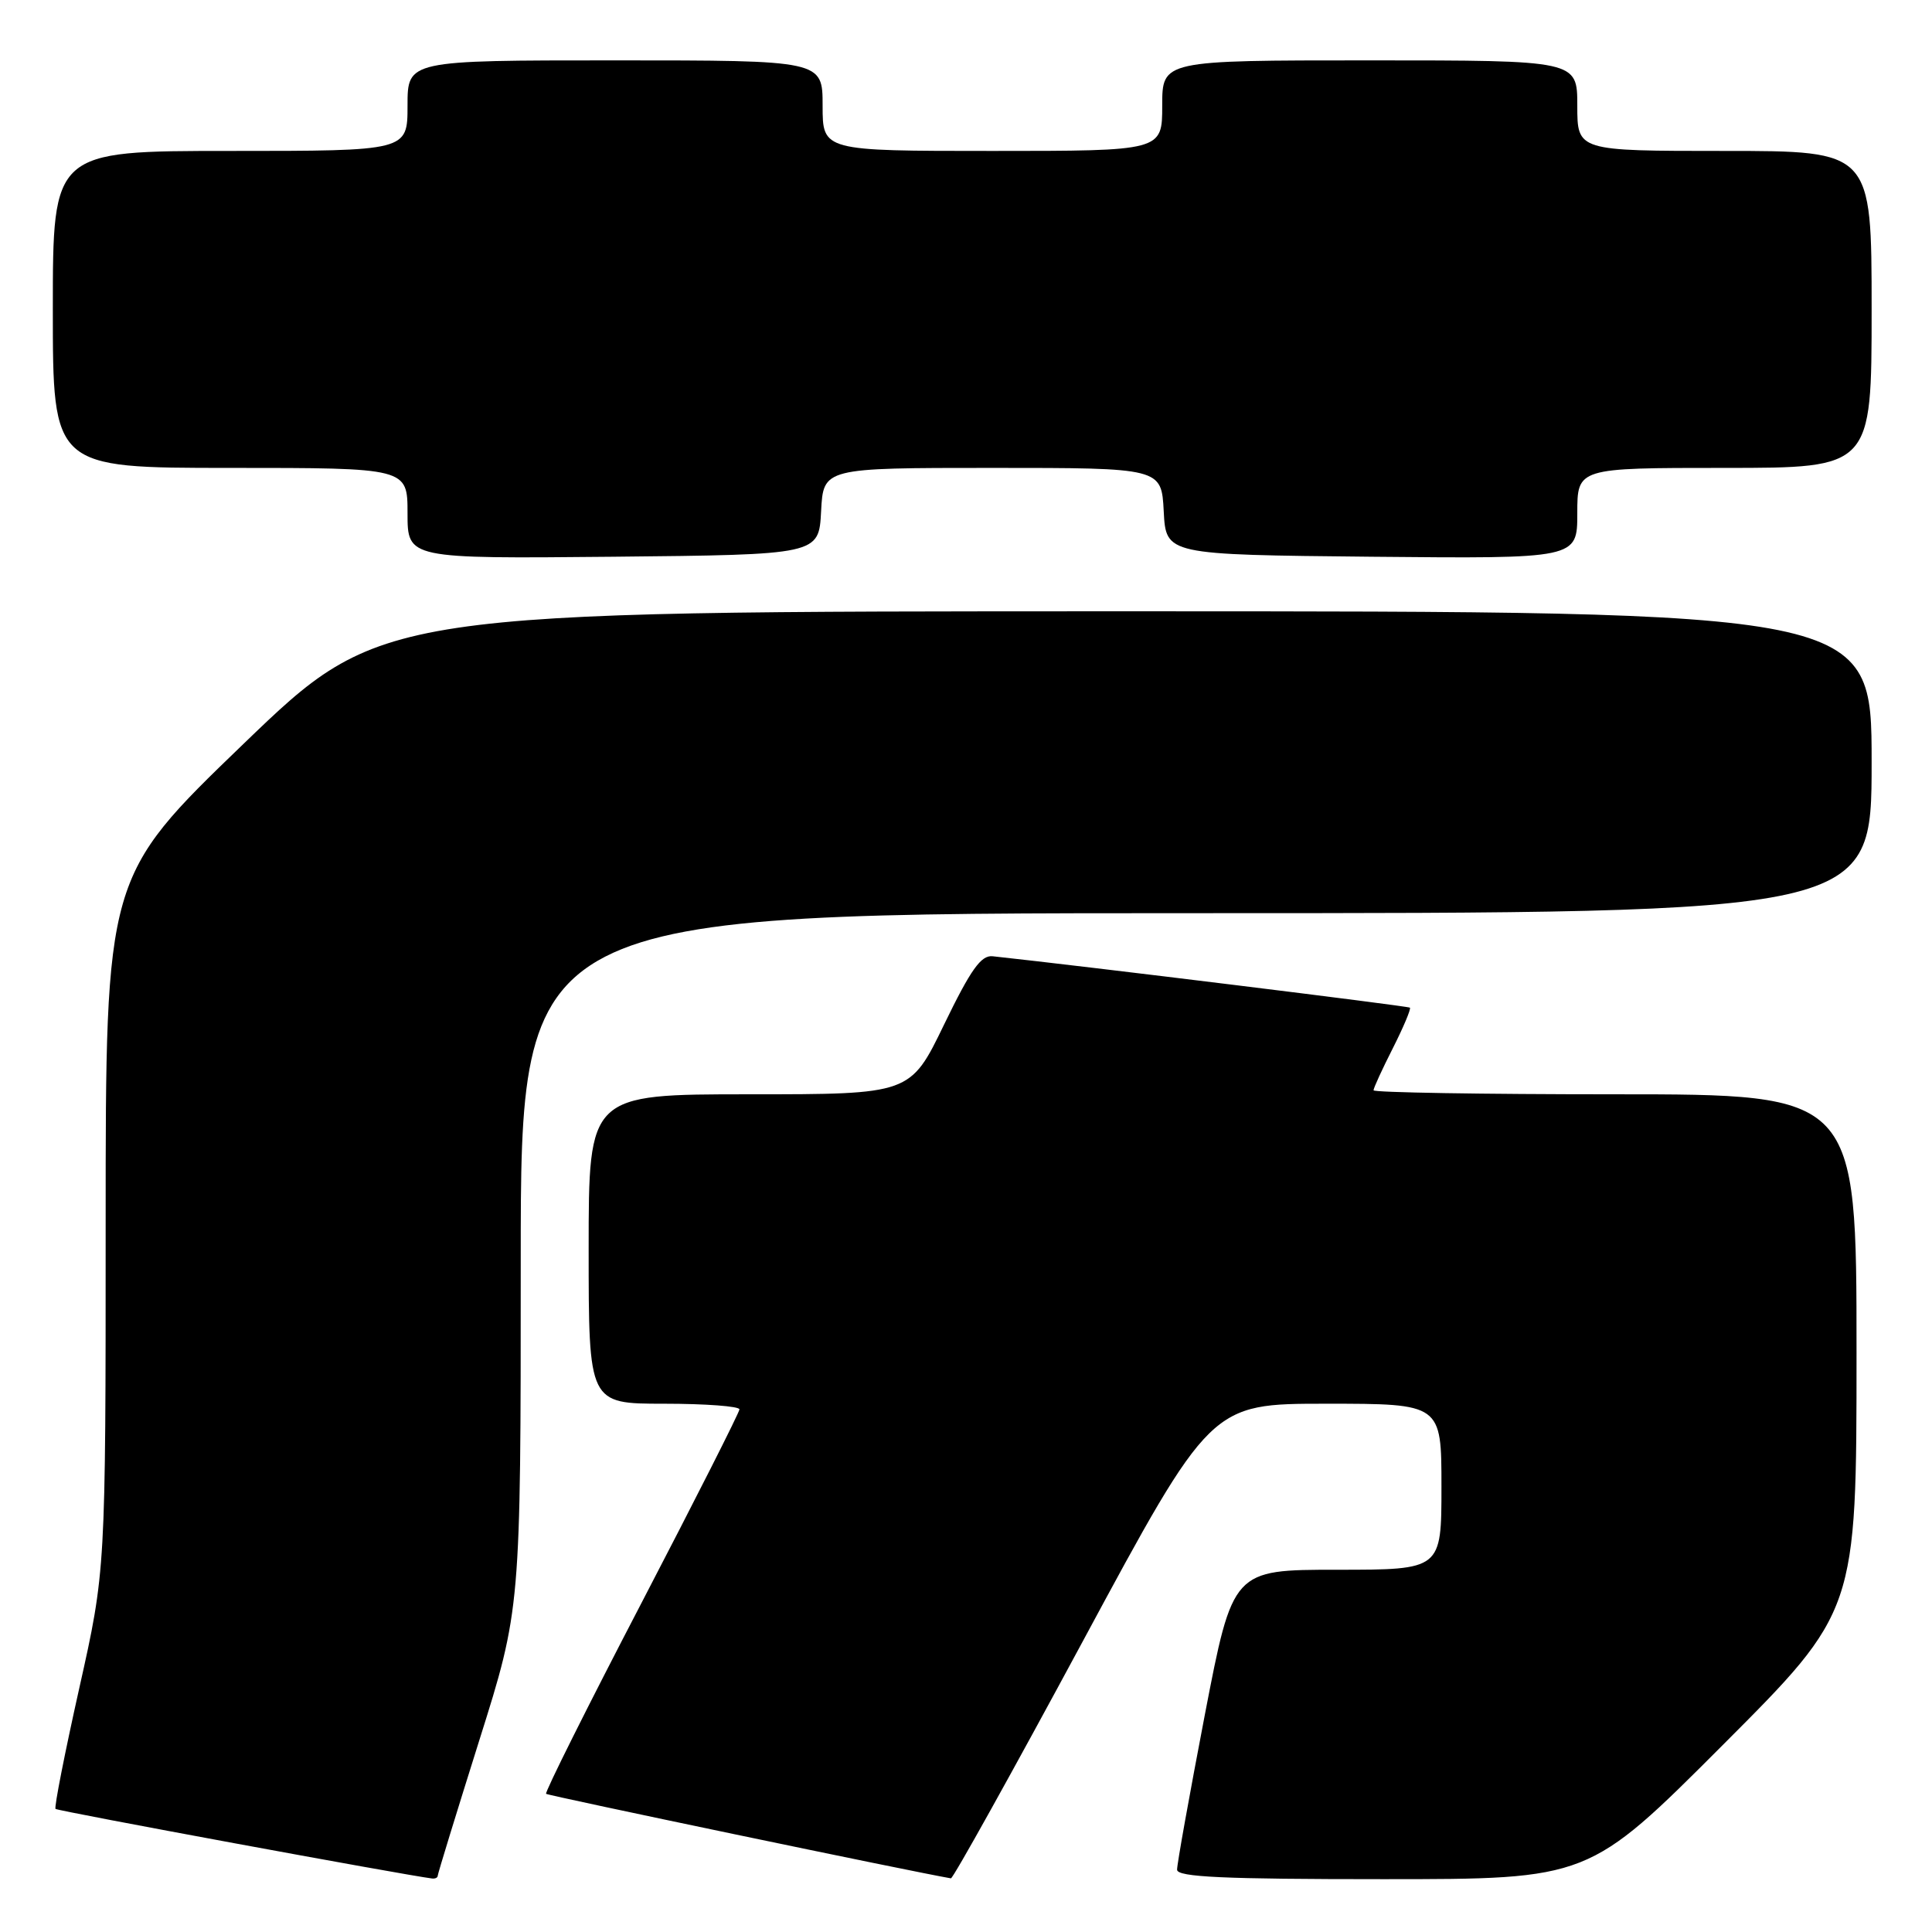 <?xml version="1.0" encoding="UTF-8" standalone="no"?>
<!DOCTYPE svg PUBLIC "-//W3C//DTD SVG 1.1//EN" "http://www.w3.org/Graphics/SVG/1.1/DTD/svg11.dtd" >
<svg xmlns="http://www.w3.org/2000/svg" xmlns:xlink="http://www.w3.org/1999/xlink" version="1.1" viewBox="0 0 256 256">
 <g >
 <path fill="currentColor"
d=" M 58.00 248.55 C 58.00 248.30 60.48 240.23 63.50 230.63 C 69.00 213.18 69.00 213.18 69.00 167.09 C 69.00 121.00 69.00 121.00 158.50 121.00 C 248.00 121.00 248.00 121.00 248.00 101.00 C 248.00 81.00 248.00 81.00 149.25 81.00 C 50.50 81.00 50.50 81.00 32.25 98.58 C 14.00 116.17 14.00 116.17 14.00 162.13 C 14.00 208.09 14.00 208.09 10.50 223.71 C 8.58 232.30 7.16 239.50 7.36 239.69 C 7.63 239.97 53.53 248.44 57.25 248.91 C 57.66 248.96 58.00 248.80 58.00 248.55 Z  M 143.47 217.49 C 160.44 186.00 160.44 186.00 175.72 186.00 C 191.00 186.00 191.00 186.00 191.00 197.00 C 191.00 208.00 191.00 208.00 177.18 208.00 C 163.35 208.00 163.35 208.00 159.64 227.25 C 157.61 237.84 155.95 247.06 155.97 247.75 C 155.99 248.72 162.14 249.00 183.26 249.00 C 210.52 249.00 210.52 249.00 228.26 231.24 C 246.00 213.48 246.00 213.48 246.00 179.24 C 246.00 145.00 246.00 145.00 214.00 145.00 C 196.40 145.00 182.00 144.76 182.00 144.47 C 182.00 144.17 183.16 141.65 184.57 138.87 C 185.98 136.08 186.99 133.67 186.82 133.52 C 186.58 133.30 143.70 128.02 131.54 126.71 C 130.00 126.54 128.65 128.43 125.10 135.75 C 120.62 145.00 120.62 145.00 99.31 145.00 C 78.00 145.00 78.00 145.00 78.00 165.50 C 78.00 186.00 78.00 186.00 88.00 186.00 C 93.50 186.00 97.99 186.34 97.98 186.75 C 97.97 187.16 92.12 198.72 84.99 212.42 C 77.85 226.13 72.17 237.50 72.36 237.69 C 72.60 237.93 121.17 248.07 126.00 248.89 C 126.28 248.93 134.14 234.80 143.47 217.49 Z  M 108.80 67.75 C 109.10 62.00 109.10 62.00 131.50 62.00 C 153.90 62.00 153.90 62.00 154.20 67.75 C 154.50 73.50 154.50 73.50 181.75 73.77 C 209.00 74.03 209.00 74.03 209.00 68.02 C 209.00 62.00 209.00 62.00 228.50 62.00 C 248.00 62.00 248.00 62.00 248.00 41.00 C 248.00 20.00 248.00 20.00 228.50 20.00 C 209.00 20.00 209.00 20.00 209.00 14.00 C 209.00 8.00 209.00 8.00 181.50 8.00 C 154.00 8.00 154.00 8.00 154.00 14.00 C 154.00 20.00 154.00 20.00 131.50 20.00 C 109.00 20.00 109.00 20.00 109.00 14.00 C 109.00 8.00 109.00 8.00 81.50 8.00 C 54.00 8.00 54.00 8.00 54.00 14.00 C 54.00 20.00 54.00 20.00 30.50 20.00 C 7.00 20.00 7.00 20.00 7.00 41.00 C 7.00 62.00 7.00 62.00 30.50 62.00 C 54.00 62.00 54.00 62.00 54.00 68.02 C 54.00 74.03 54.00 74.03 81.25 73.77 C 108.50 73.50 108.50 73.50 108.80 67.75 Z "/>
</g>
</svg>